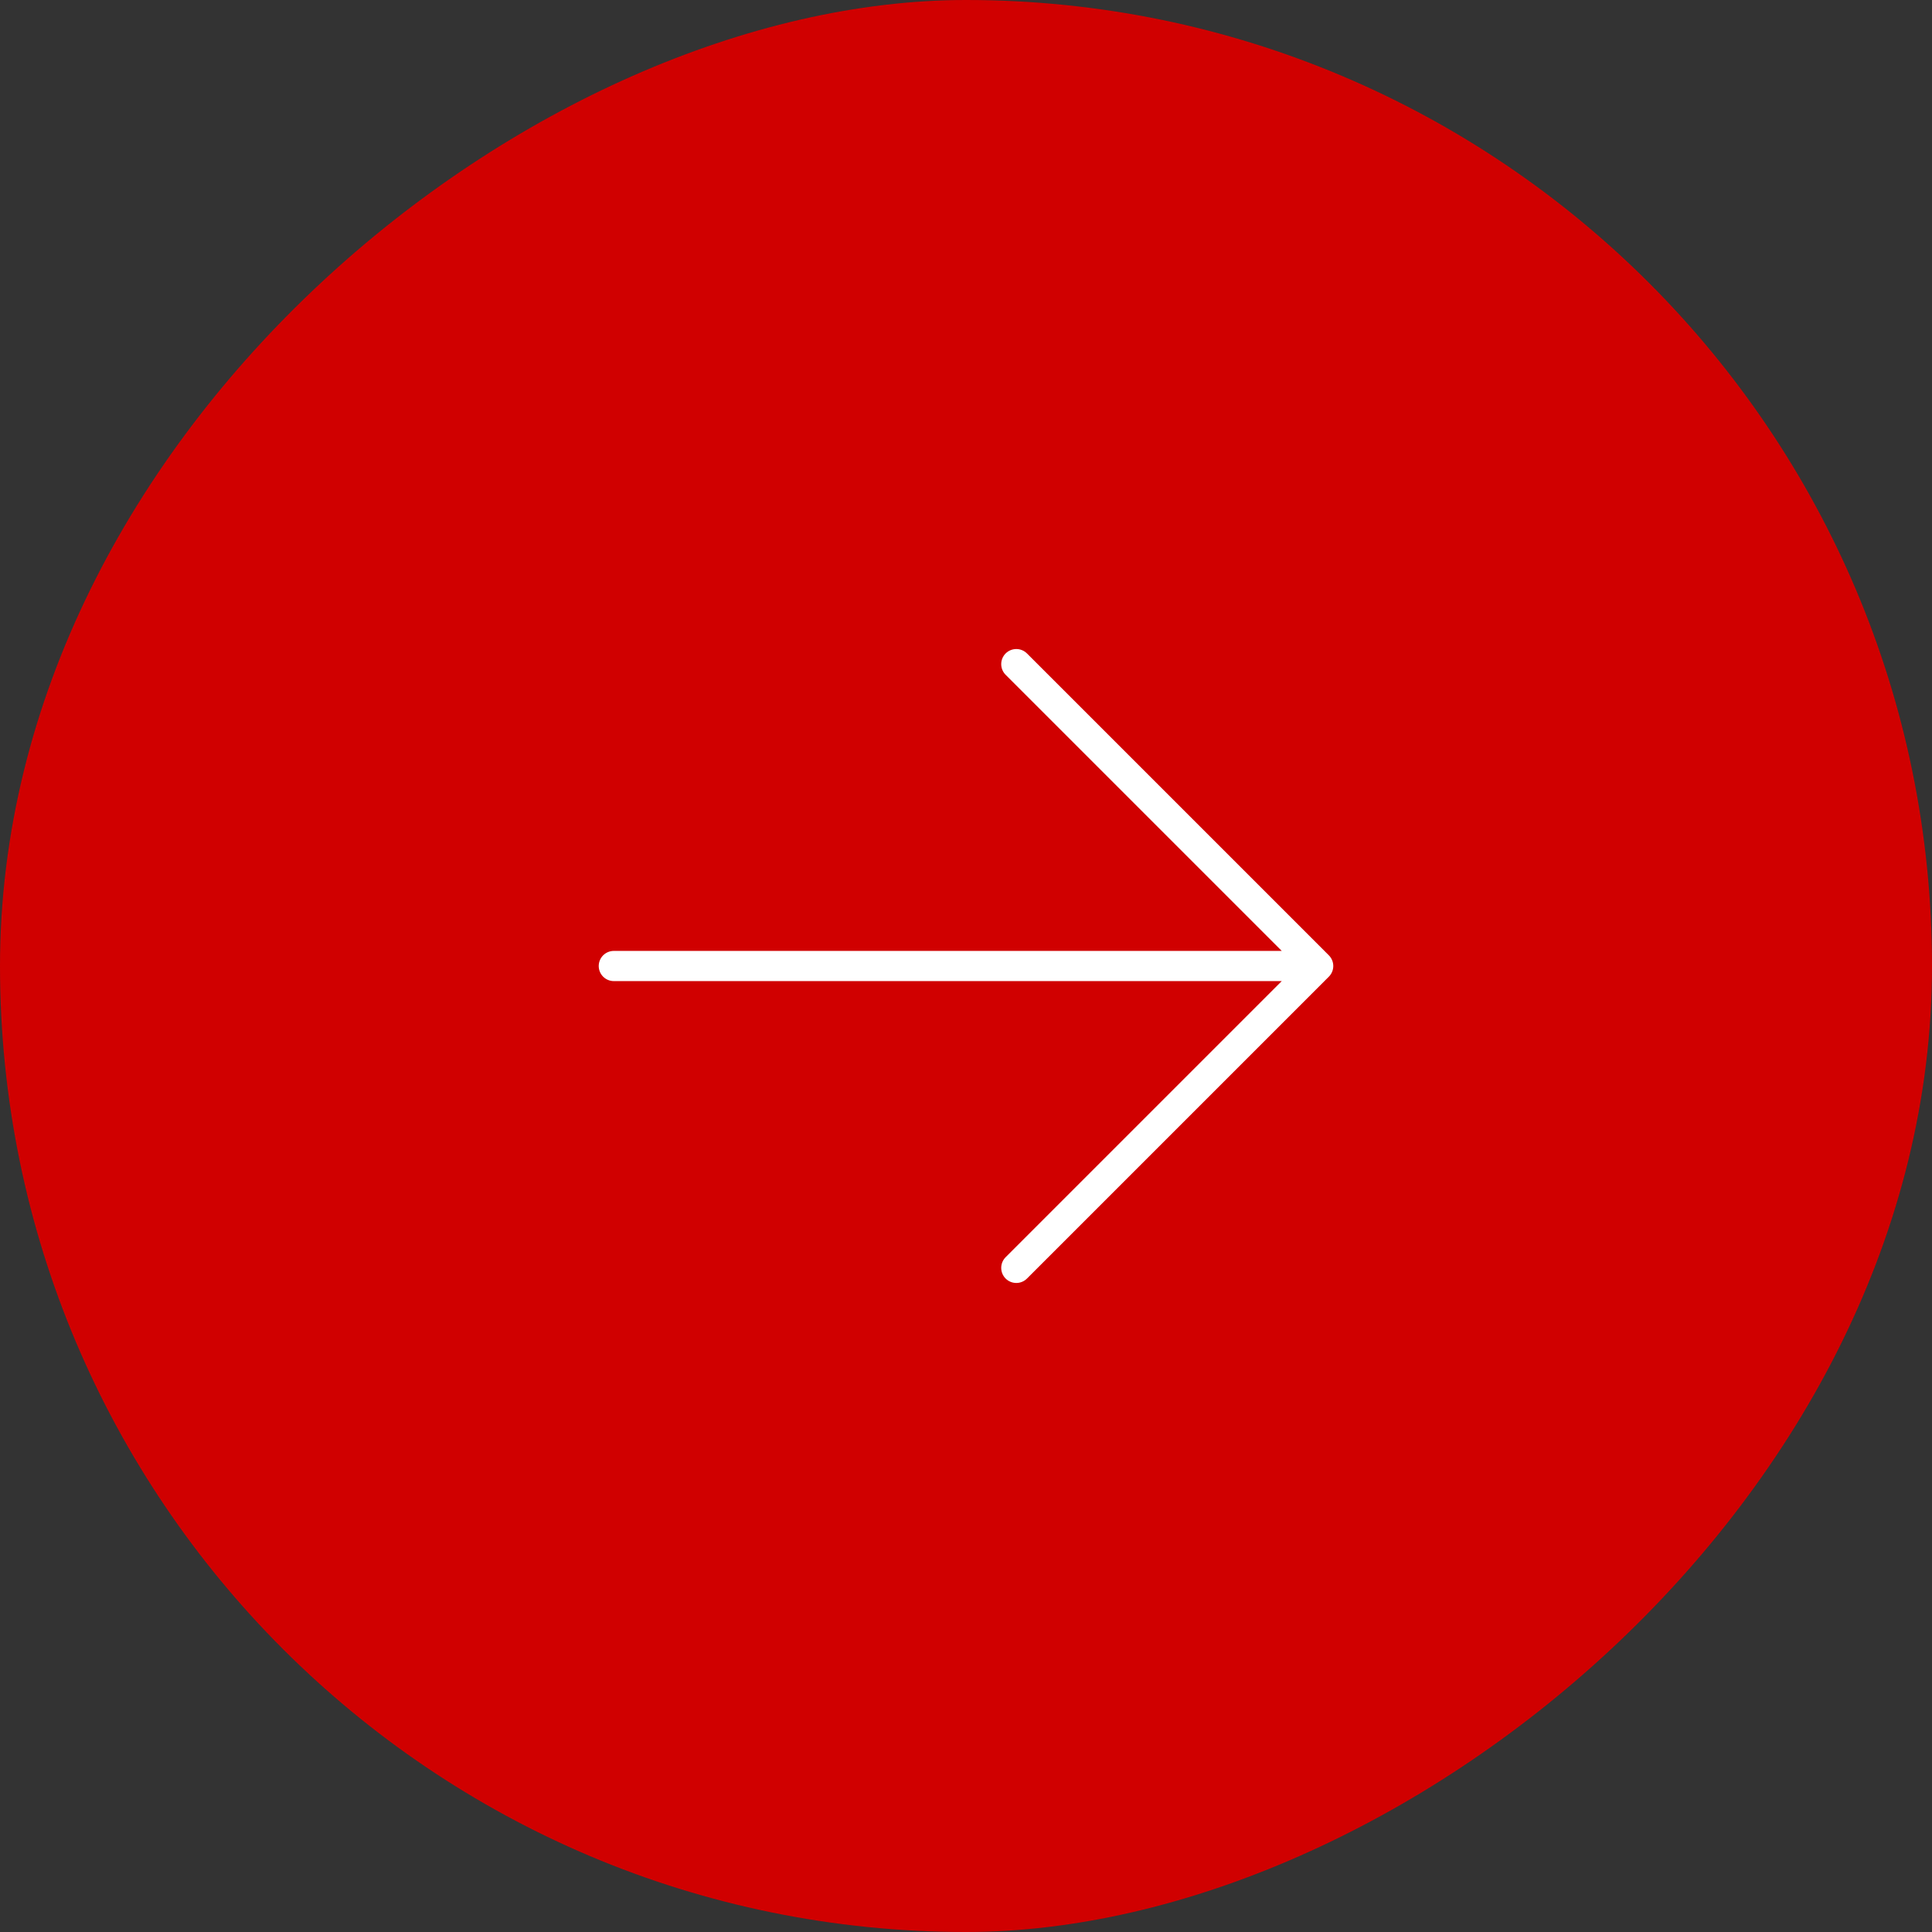 <svg width="128" height="128" viewBox="0 0 128 128" fill="none" xmlns="http://www.w3.org/2000/svg">
<rect x="0" y="0" width="128" height="128" fill="#333333" stroke="none"/>
<rect y="128" width="128" height="128" rx="64" transform="rotate(-90 0 128)" fill="#D00000"/>
<path d="M40.667 64H87.333M87.333 64L67.333 44M87.333 64L67.333 84" stroke="white" stroke-width="2" stroke-linecap="round" stroke-linejoin="round"/>
</svg>
